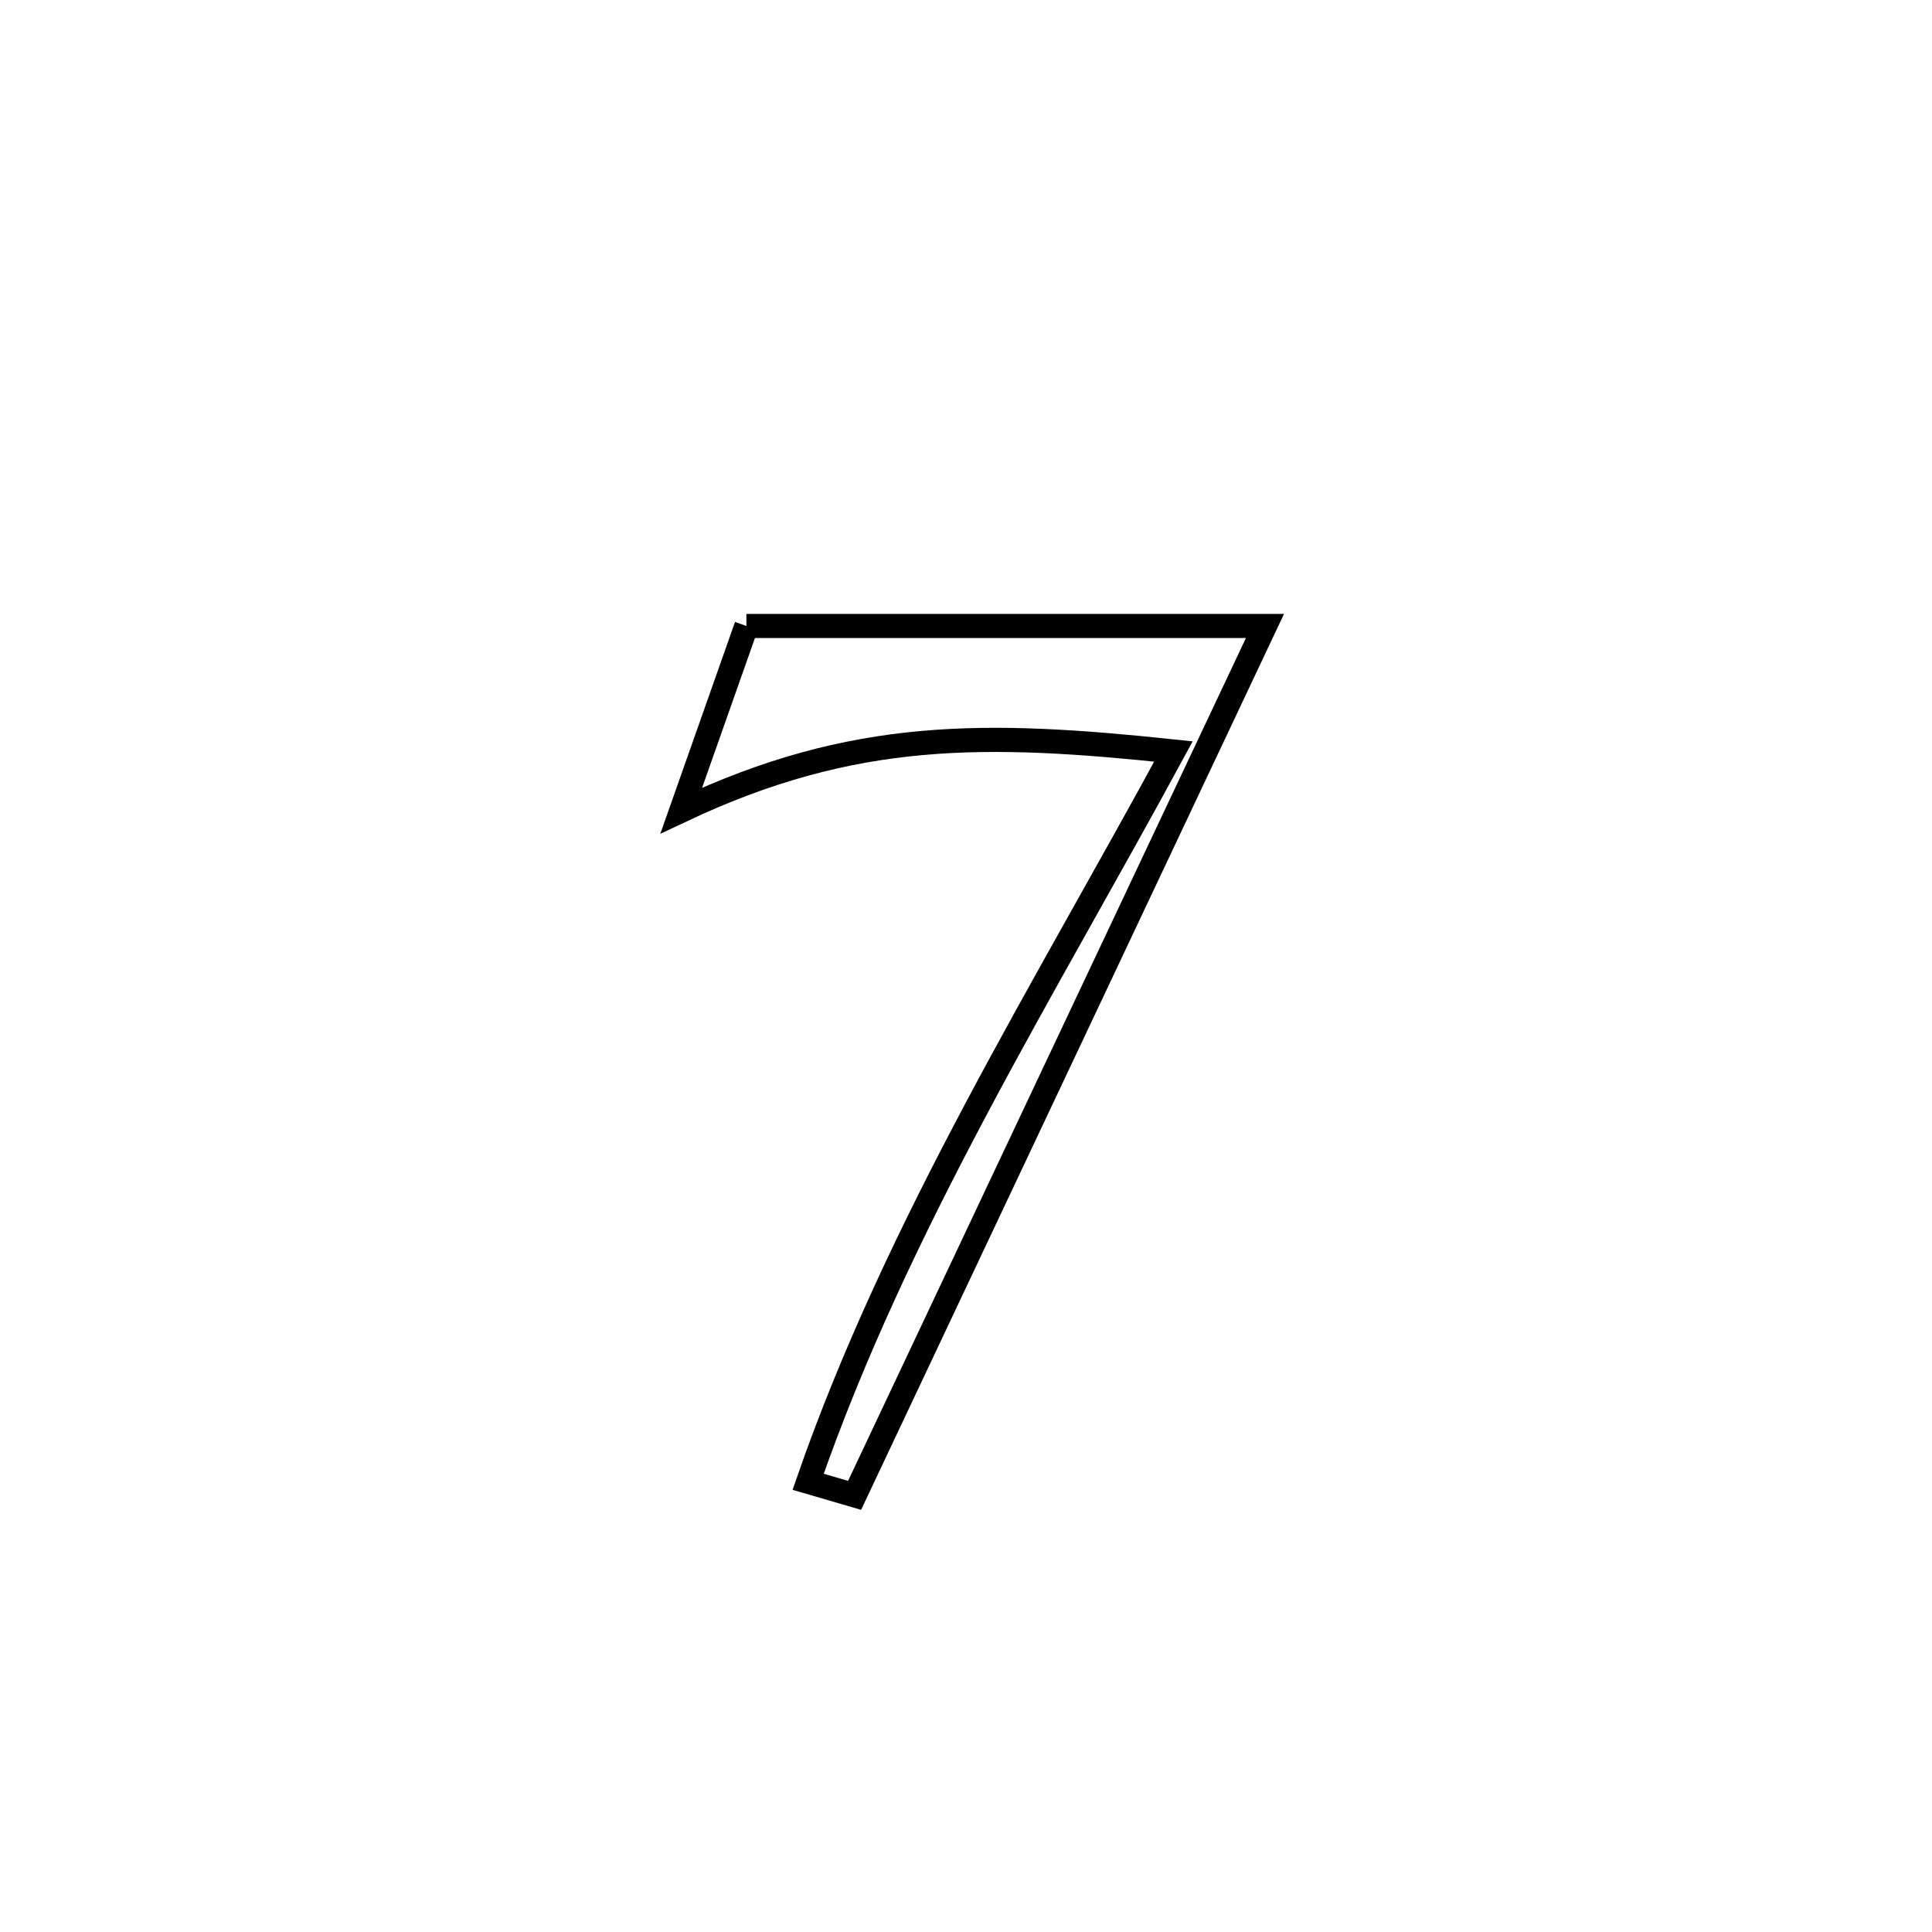<svg xmlns="http://www.w3.org/2000/svg" viewBox="0.0 0.0 24.0 24.0" height="200px" width="200px"><path fill="none" stroke="black" stroke-width=".3" stroke-opacity="1.0"  filling="0" d="M9.272 7.776 L9.272 7.776 C11.42 7.776 13.567 7.776 15.714 7.776 L15.714 7.776 C14.864 9.576 14.015 11.376 13.165 13.176 C12.315 14.976 11.466 16.776 10.616 18.576 L10.616 18.576 C10.424 18.52 10.232 18.463 10.039 18.407 L10.039 18.407 C10.593 16.81 11.325 15.284 12.12 13.786 C12.915 12.288 13.773 10.819 14.577 9.335 L14.577 9.335 C12.248 9.09 10.608 9.056 8.463 10.069 L8.463 10.069 C8.732 9.304 9.002 8.54 9.272 7.776 L9.272 7.776"></path></svg>